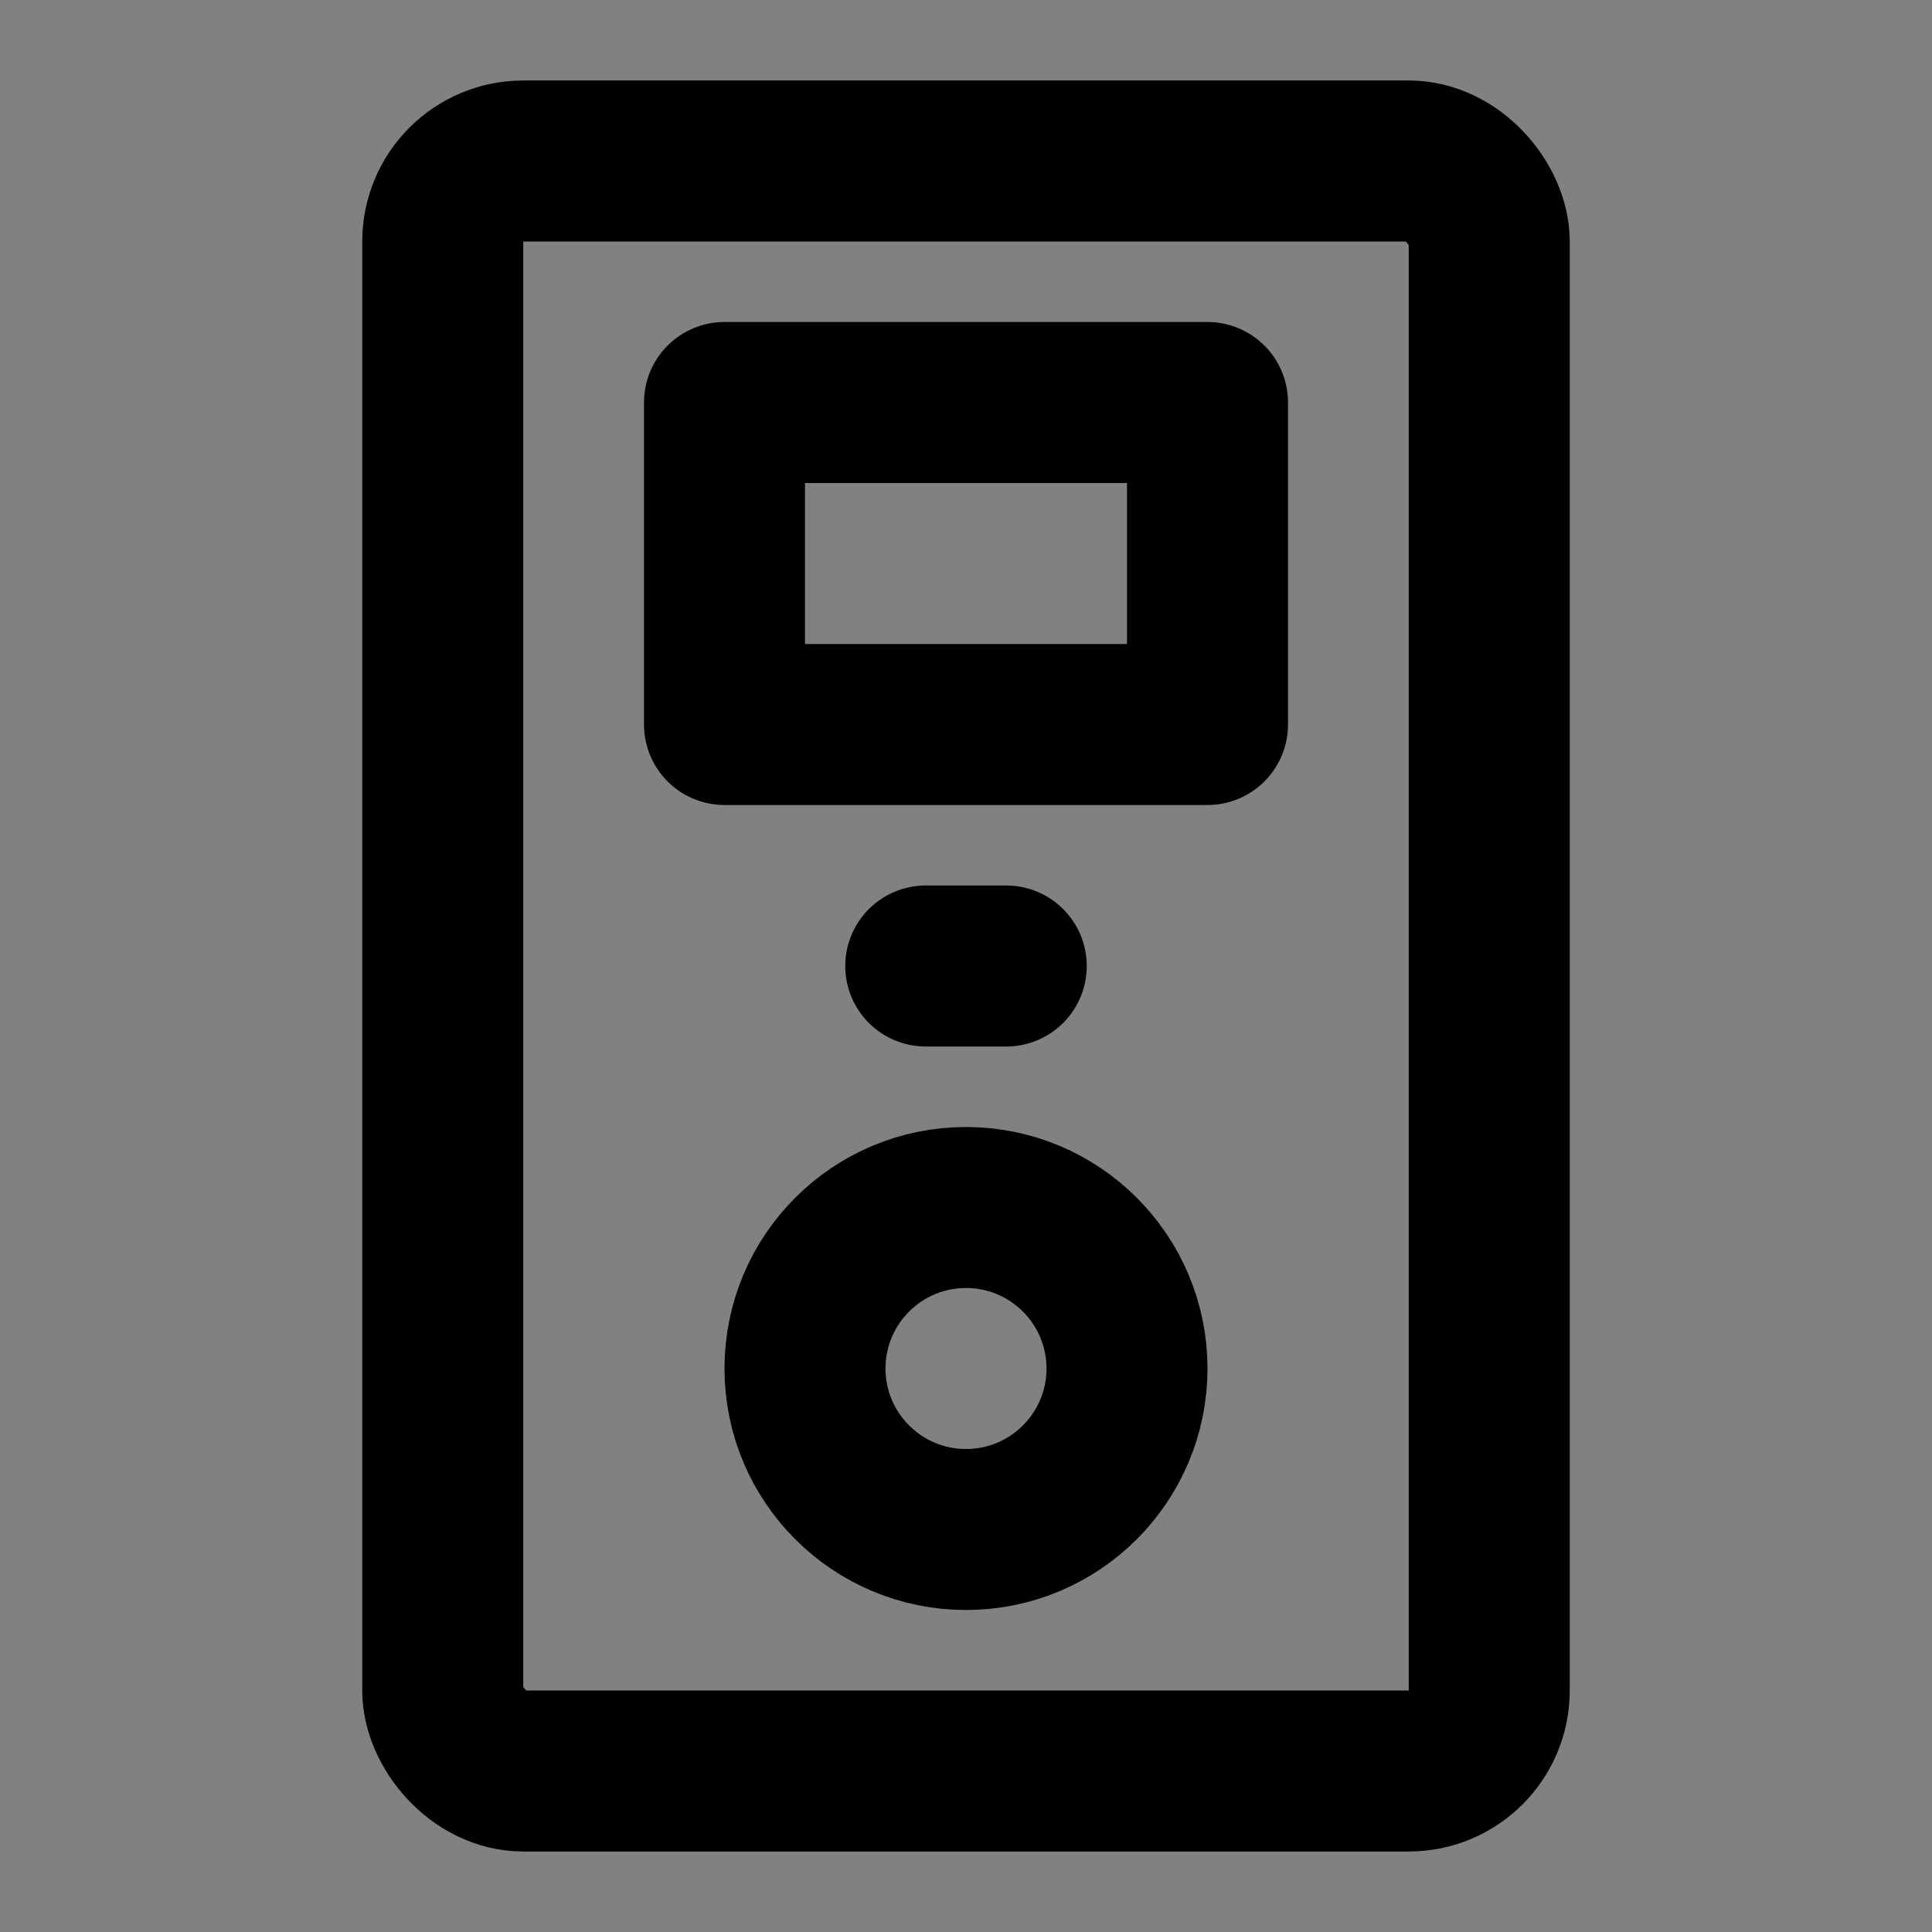 <?xml version="1.0" encoding="UTF-8"?><svg width="1em" height="1em" viewBox="0 0 48 48" fill="none" xmlns="http://www.w3.org/2000/svg"><rect x="0" y="0" width="48" height="48" fill="#808080" stroke="none"/><rect width="48" height="48" fill="white" fill-opacity="0.01"/><rect x="11" y="4" width="26" height="40" rx="2" stroke="currentColor" stroke-width="4"/><circle cx="24" cy="34" r="4" stroke="currentColor" stroke-width="4"/><rect x="18" y="10" width="12" height="8" fill="none" stroke="currentColor" stroke-width="4" stroke-linecap="round" stroke-linejoin="round"/><path d="M23 24H25" stroke="currentColor" stroke-width="4" stroke-linecap="round" stroke-linejoin="round"/></svg>